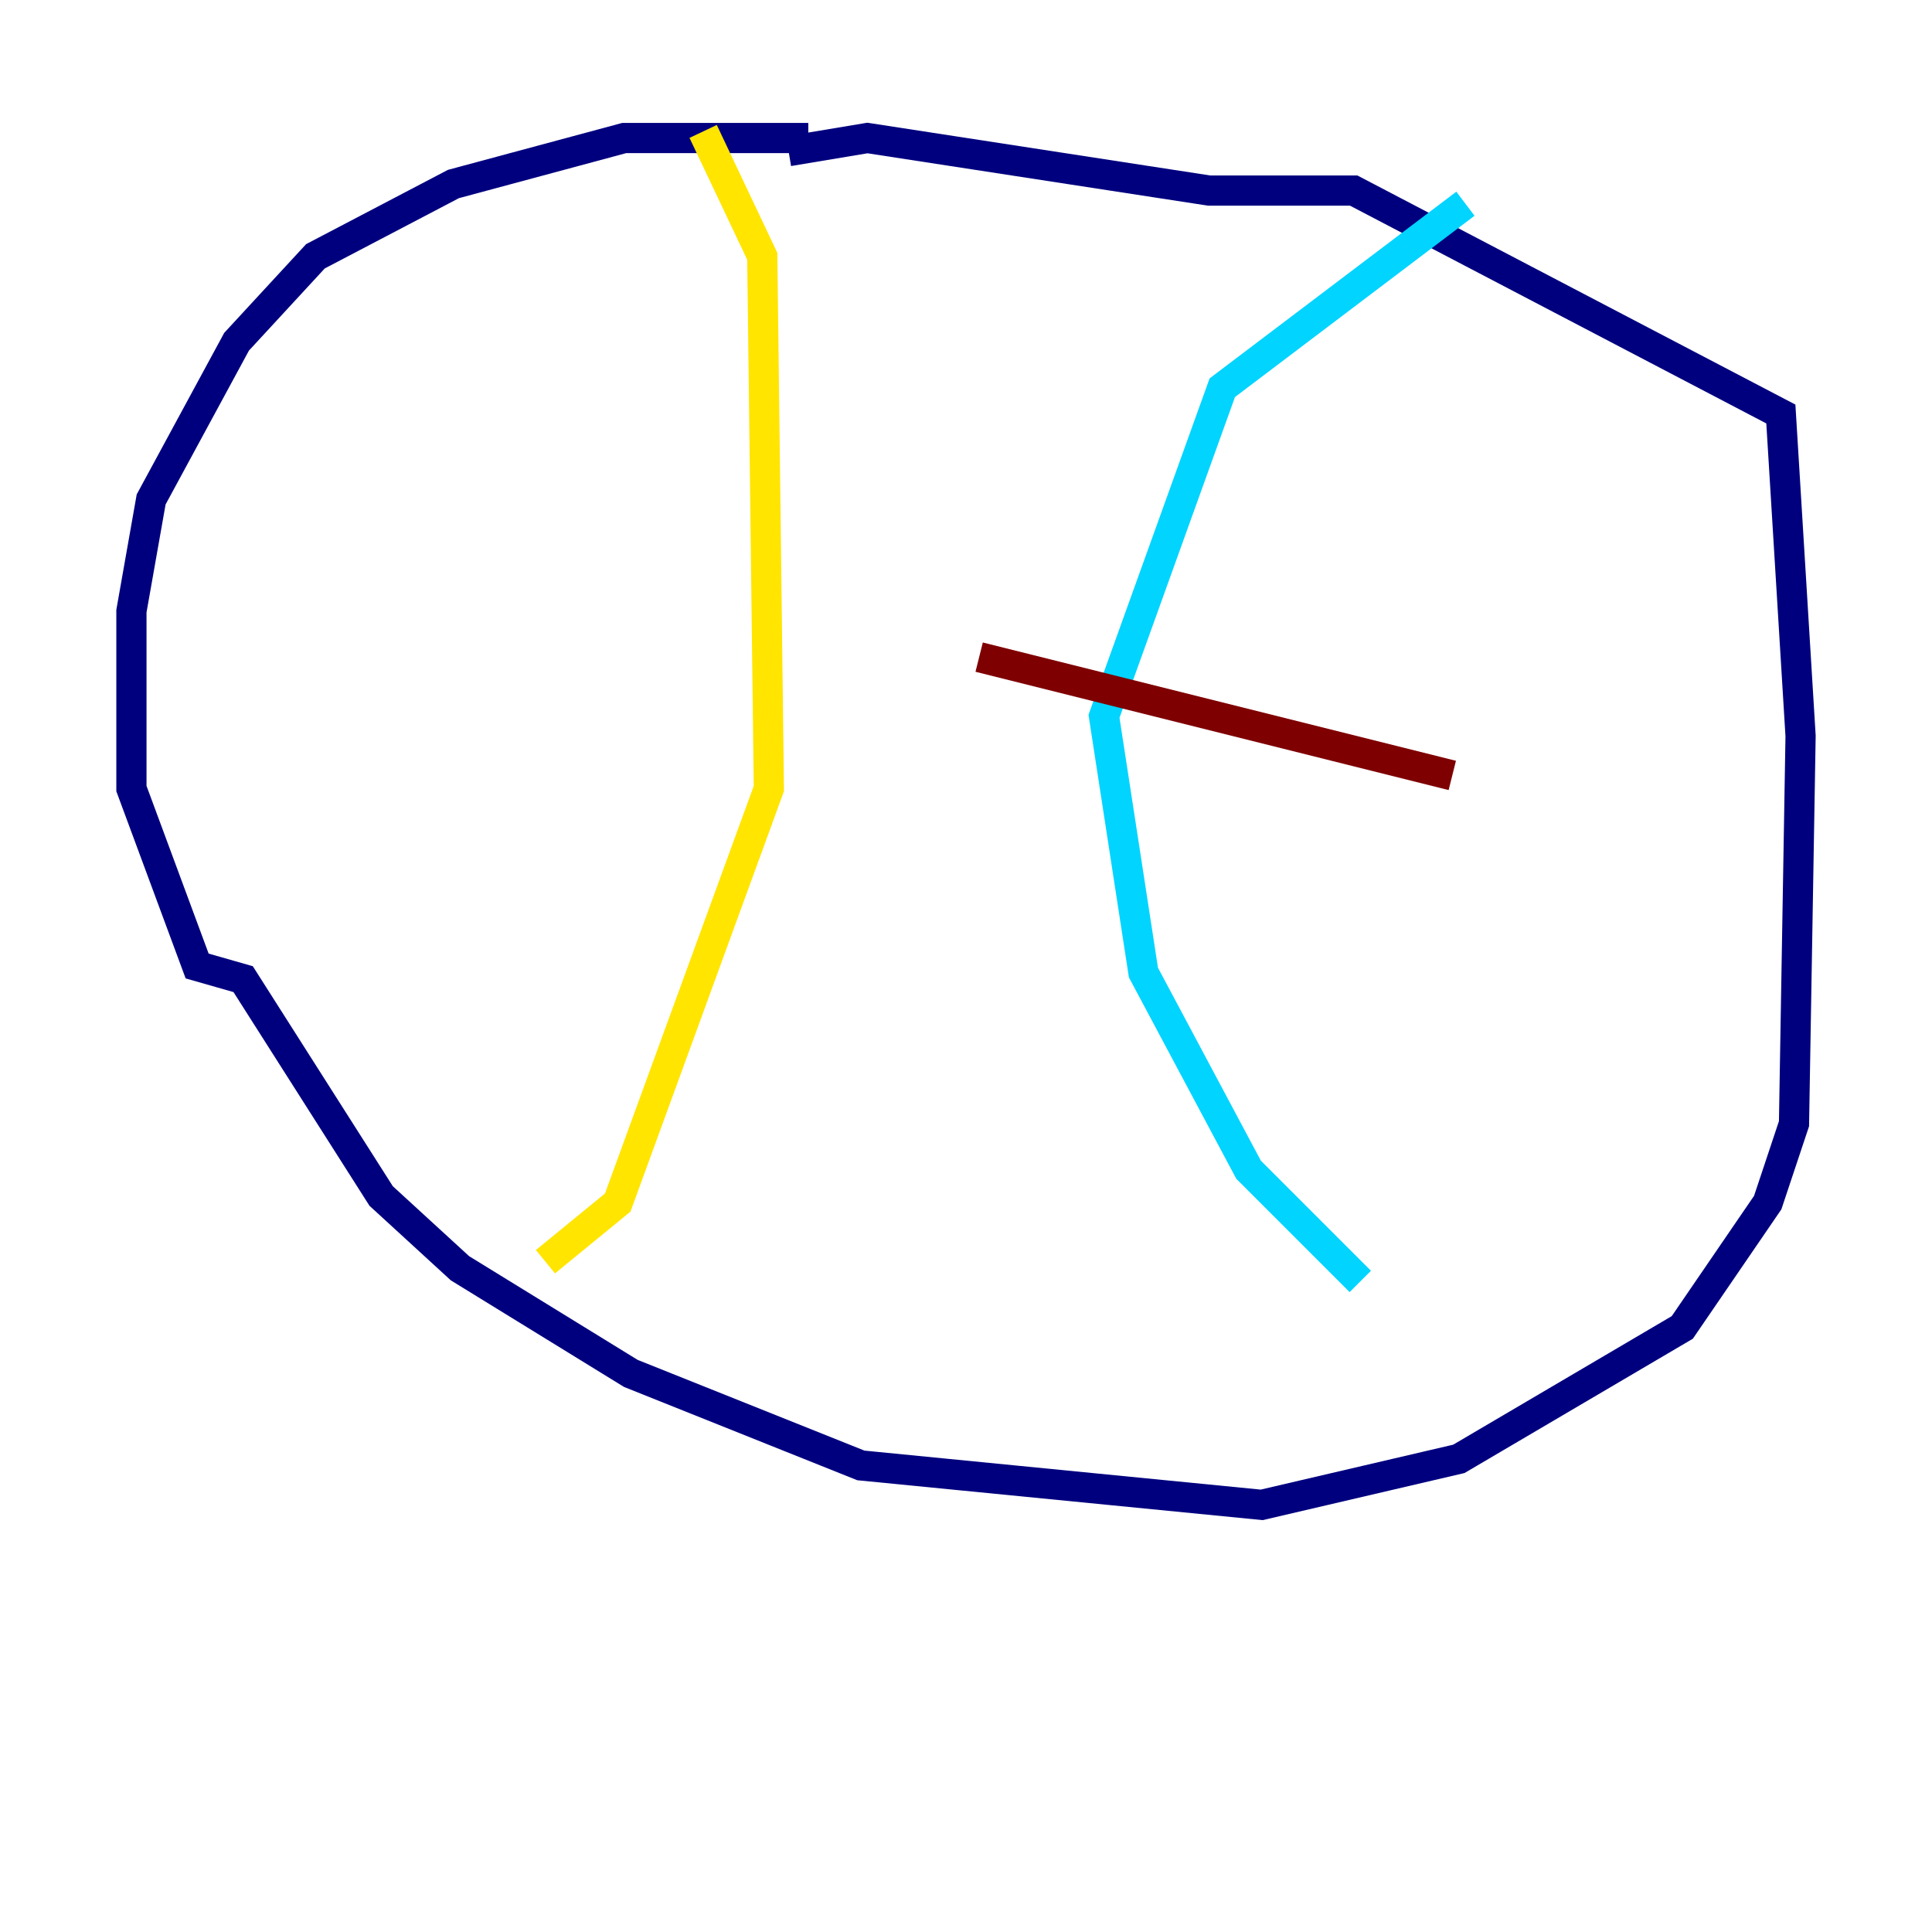 <?xml version="1.0" encoding="utf-8" ?>
<svg baseProfile="tiny" height="128" version="1.2" viewBox="0,0,128,128" width="128" xmlns="http://www.w3.org/2000/svg" xmlns:ev="http://www.w3.org/2001/xml-events" xmlns:xlink="http://www.w3.org/1999/xlink"><defs /><polyline fill="none" points="53.551,9.143 41.361,9.143 30.041,12.191 20.898,16.98 15.674,22.64 10.014,33.088 8.707,40.49 8.707,52.245 13.061,64.0 16.109,64.871 25.252,79.238 30.476,84.027 41.796,90.993 57.034,97.088 83.592,99.701 96.653,96.653 111.456,87.946 117.116,79.674 118.857,74.449 119.293,48.762 117.986,27.429 89.687,12.626 80.109,12.626 57.469,9.143 52.245,10.014" stroke="#00007f" stroke-width="2" /><polyline fill="none" points="90.122,84.898 82.721,77.497 75.755,64.435 73.143,47.456 80.98,25.687 97.088,13.497" stroke="#00d4ff" stroke-width="2" /><polyline fill="none" points="46.585,8.707 50.503,16.98 50.939,52.245 40.925,79.674 36.136,83.592" stroke="#ffe500" stroke-width="2" /><polyline fill="none" points="64.871,43.537 96.218,51.374" stroke="#7f0000" stroke-width="2" /></svg>